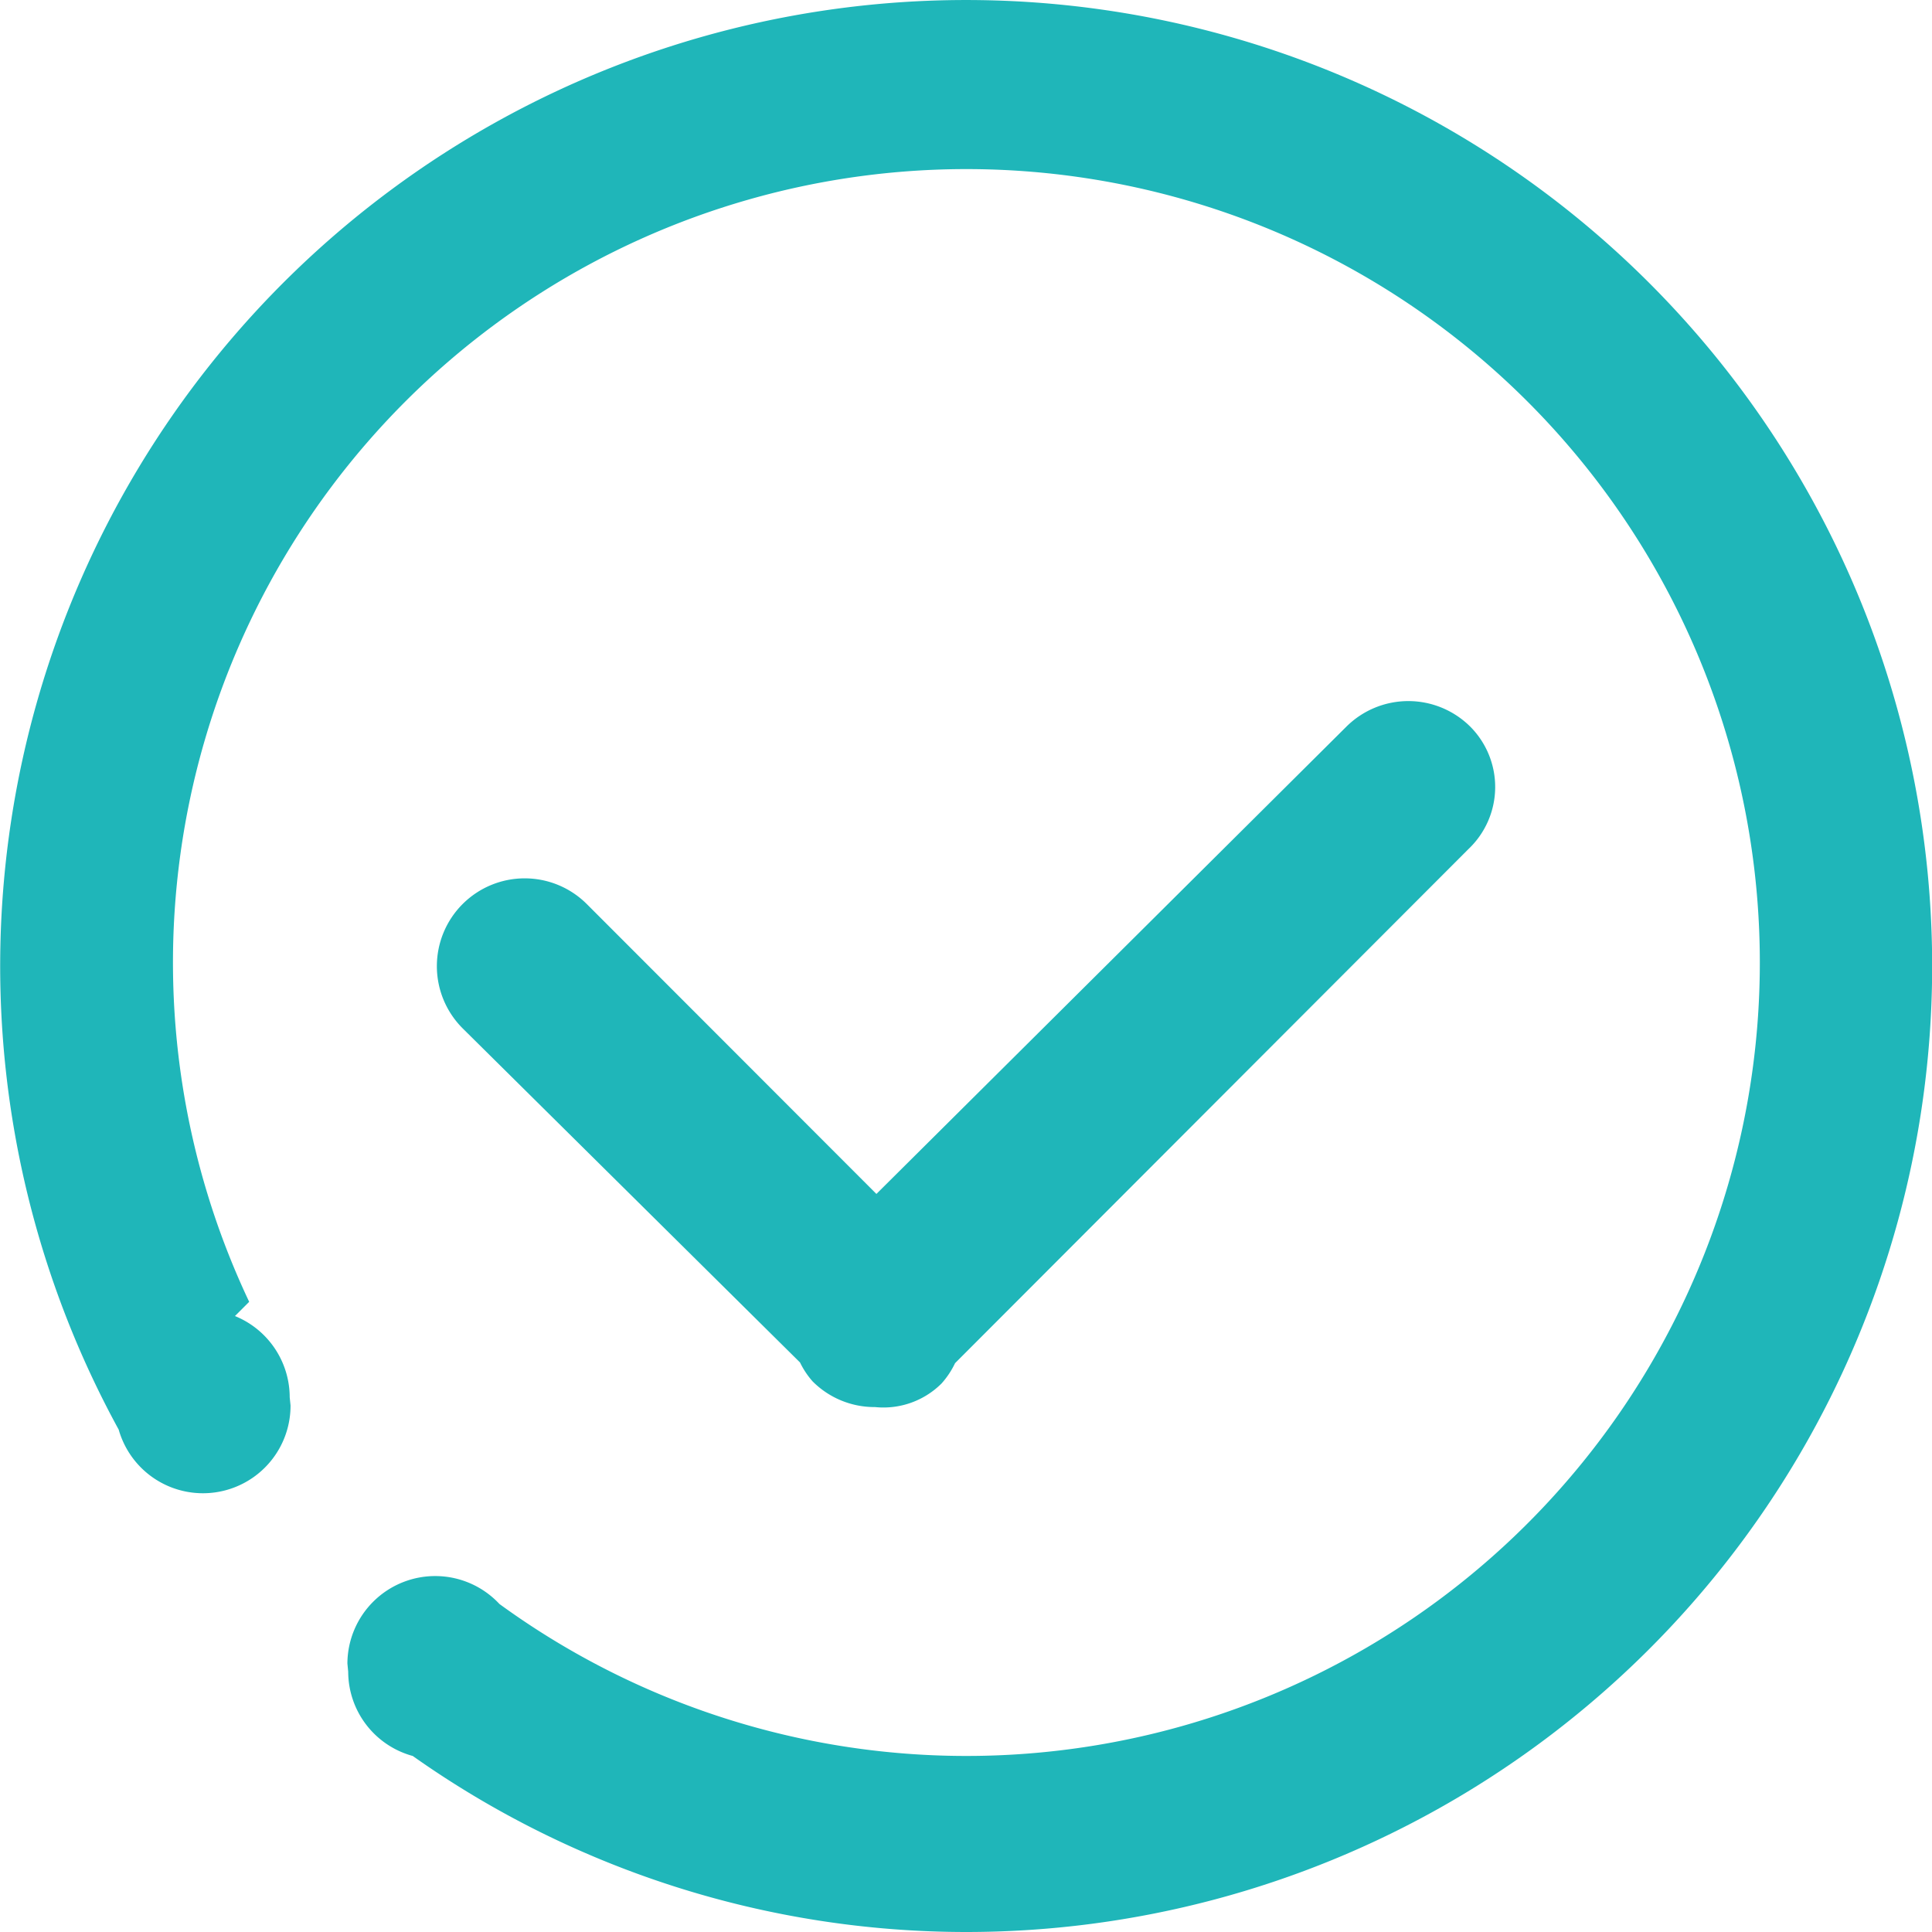 <?xml version="1.0" standalone="no"?><!DOCTYPE svg PUBLIC "-//W3C//DTD SVG 1.1//EN" "http://www.w3.org/Graphics/SVG/1.1/DTD/svg11.dtd"><svg t="1605516760798" class="icon" viewBox="0 0 1024 1024" version="1.1" xmlns="http://www.w3.org/2000/svg" p-id="3899" xmlns:xlink="http://www.w3.org/1999/xlink" width="200" height="200"><defs><style type="text/css"></style></defs><path d="M311.06 479.214l153.459 153.599 249.016-247.596a46.545 46.545 0 0 1 65.815 0 45.312 45.312 0 0 1-1.024 64.791L506.2 722.505a45.265 45.265 0 0 1-7.168 10.775 43.589 43.589 0 0 1-35.235 12.497 46.289 46.289 0 0 1-33.094-13.614 44.218 44.218 0 0 1-6.679-10.03l-178.873-177.15a46.545 46.545 0 0 1 65.908-65.768zM511.995 1024a508.179 508.179 0 0 1-293.234-93.3 46.405 46.405 0 0 1-34.211-44.683l-0.419-4.329a46.545 46.545 0 0 1 80.593-31.534 420.534 420.534 0 1 0-132.653-160.161l-7.54 7.54a46.545 46.545 0 0 1 29.021 43.077l0.442 4.329a46.429 46.429 0 0 1-91.089 12.777A511.995 511.995 0 1 1 511.995 1024z" p-id="3900" fill="#1fb6b9"></path></svg>